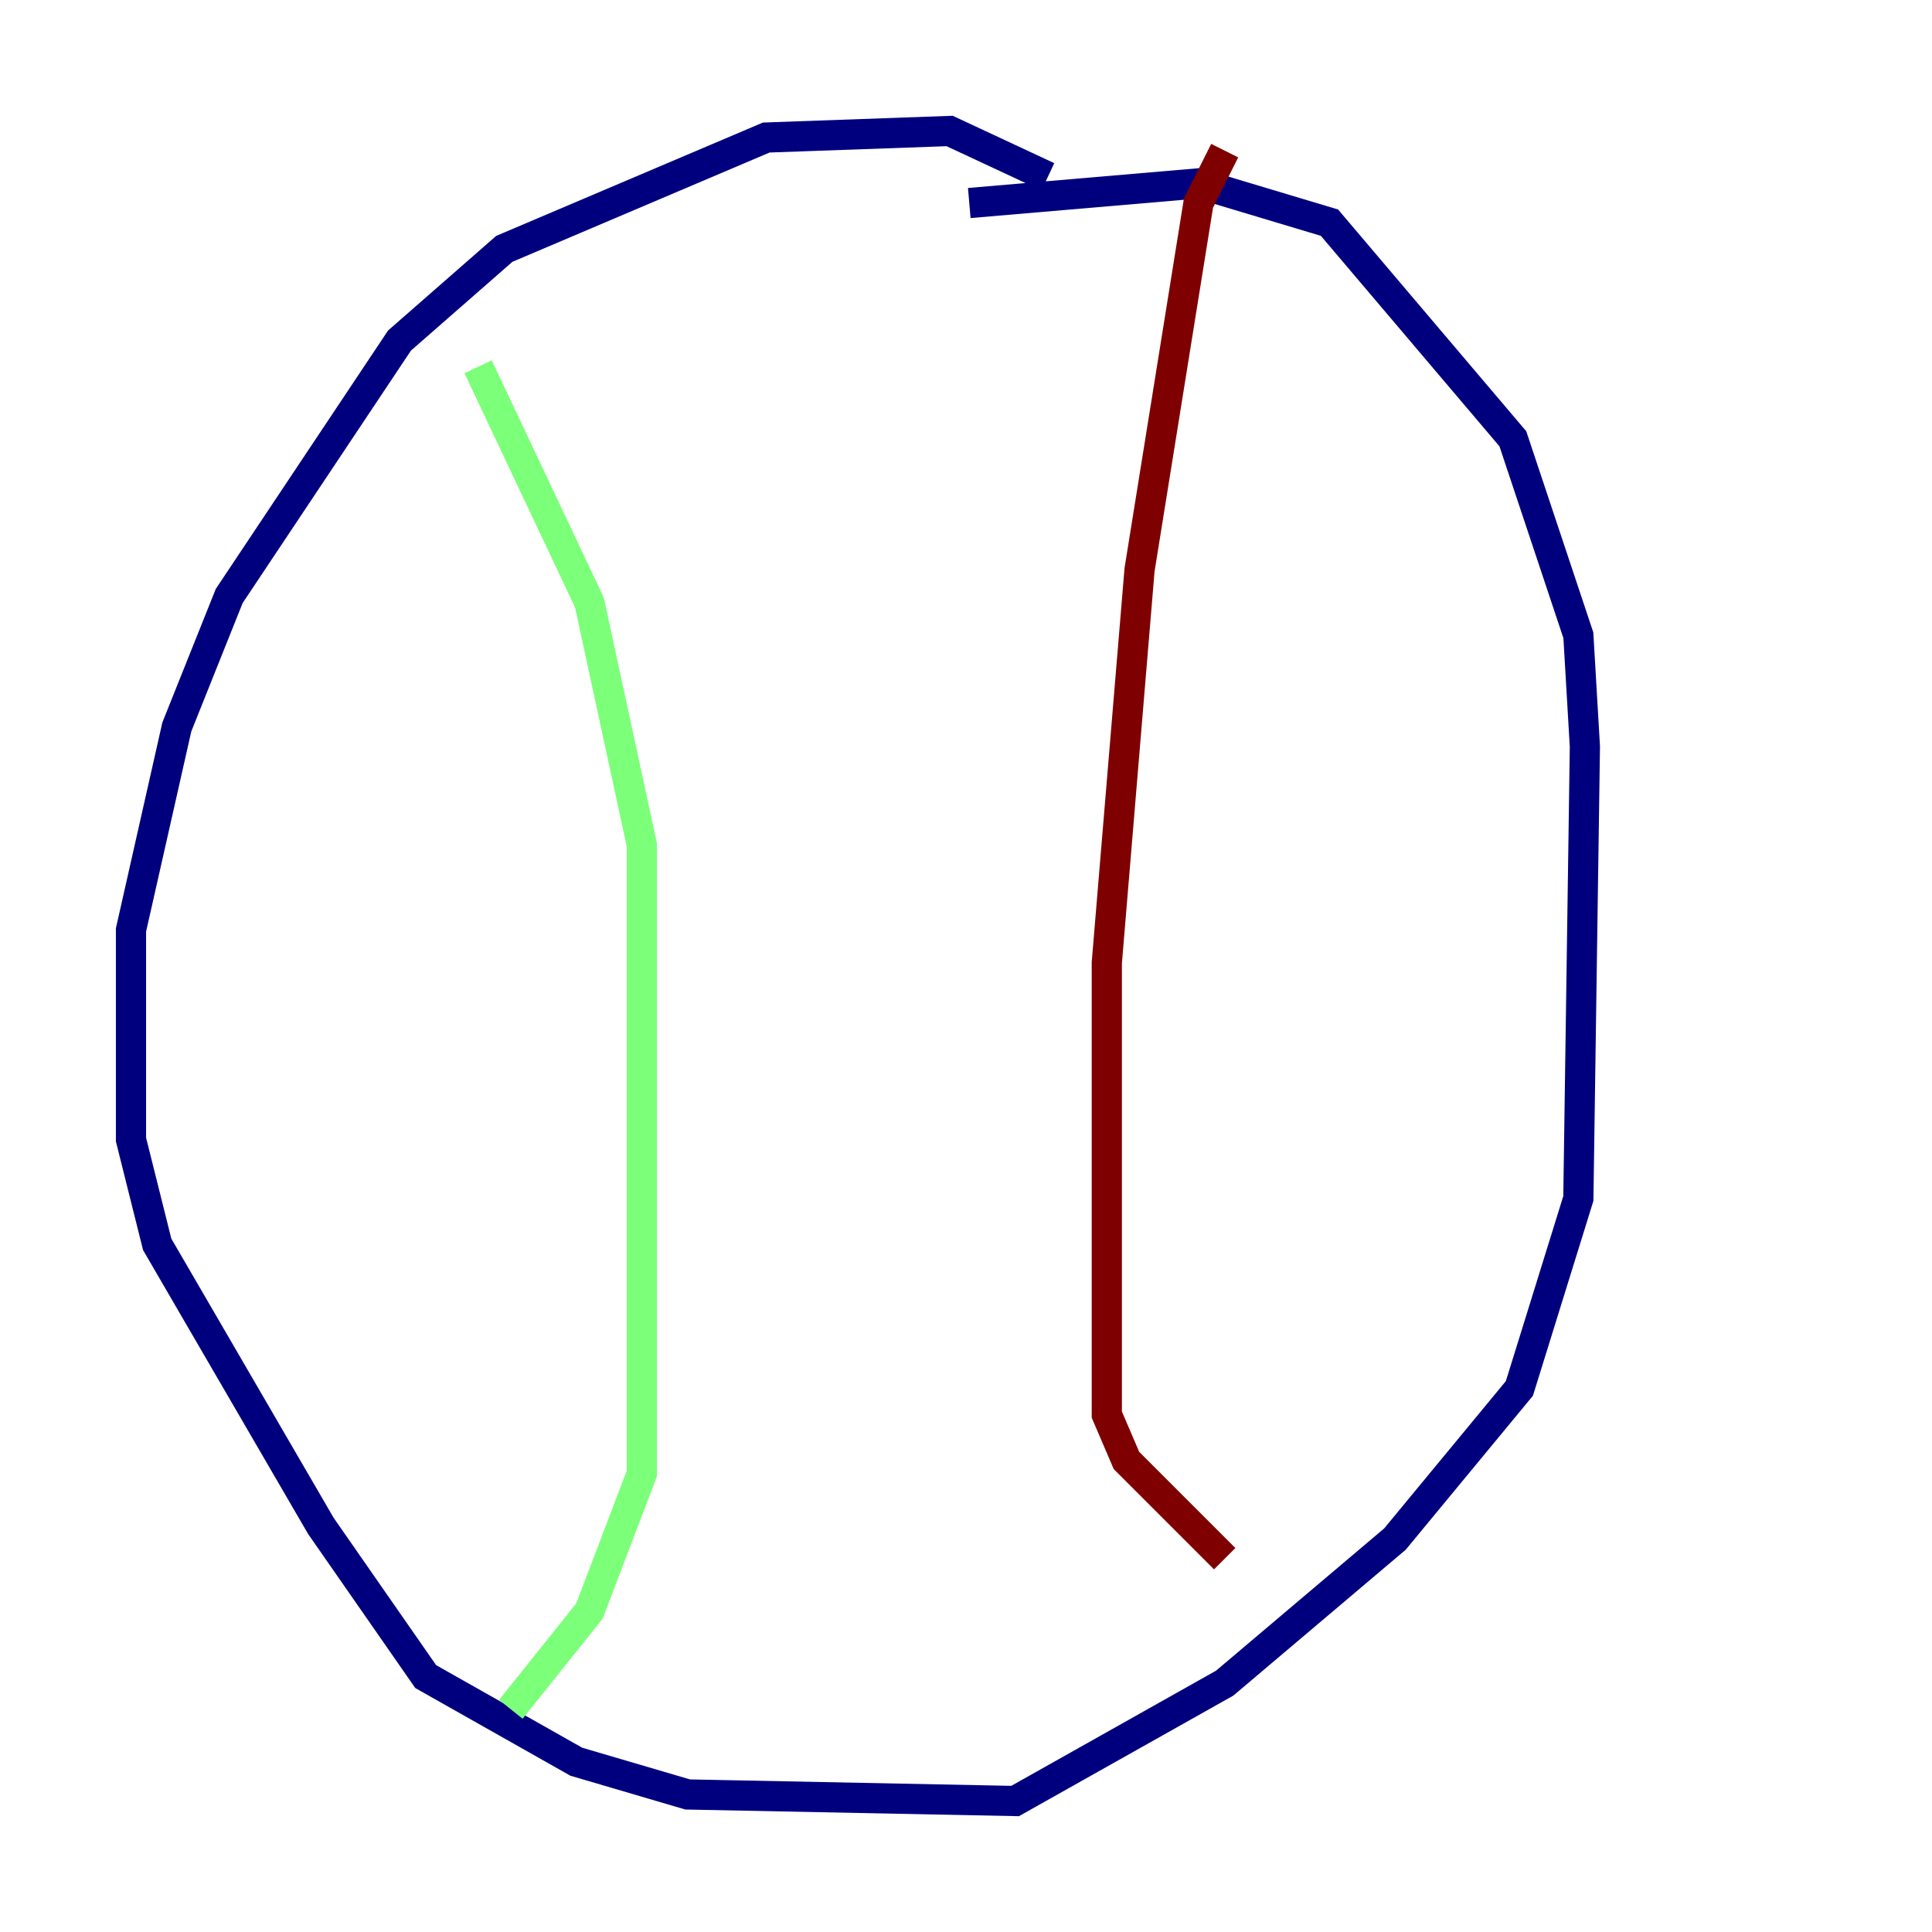<?xml version="1.0" encoding="utf-8" ?>
<svg baseProfile="tiny" height="128" version="1.2" viewBox="0,0,128,128" width="128" xmlns="http://www.w3.org/2000/svg" xmlns:ev="http://www.w3.org/2001/xml-events" xmlns:xlink="http://www.w3.org/1999/xlink"><defs /><polyline fill="none" points="69.424,11.715 62.915,8.678 50.766,9.112 33.41,16.488 26.468,22.563 15.186,39.485 11.715,48.163 8.678,61.614 8.678,75.498 10.414,82.441 21.261,101.098 28.203,111.078 38.183,116.719 45.559,118.888 67.254,119.322 81.139,111.512 92.42,101.966 100.664,91.986 104.57,79.403 105.003,49.464 104.57,42.088 100.231,29.071 88.081,14.752 79.403,12.149 64.217,13.451" stroke="#00007f" stroke-width="2" /><polyline fill="none" points="31.675,24.298 39.051,39.919 42.522,55.973 42.522,97.627 39.051,106.739 33.844,113.248" stroke="#7cff79" stroke-width="2" /><polyline fill="none" points="81.139,9.98 79.403,13.451 75.498,37.749 73.329,63.783 73.329,93.722 74.63,96.759 81.139,103.268" stroke="#7f0000" stroke-width="2" /></svg>